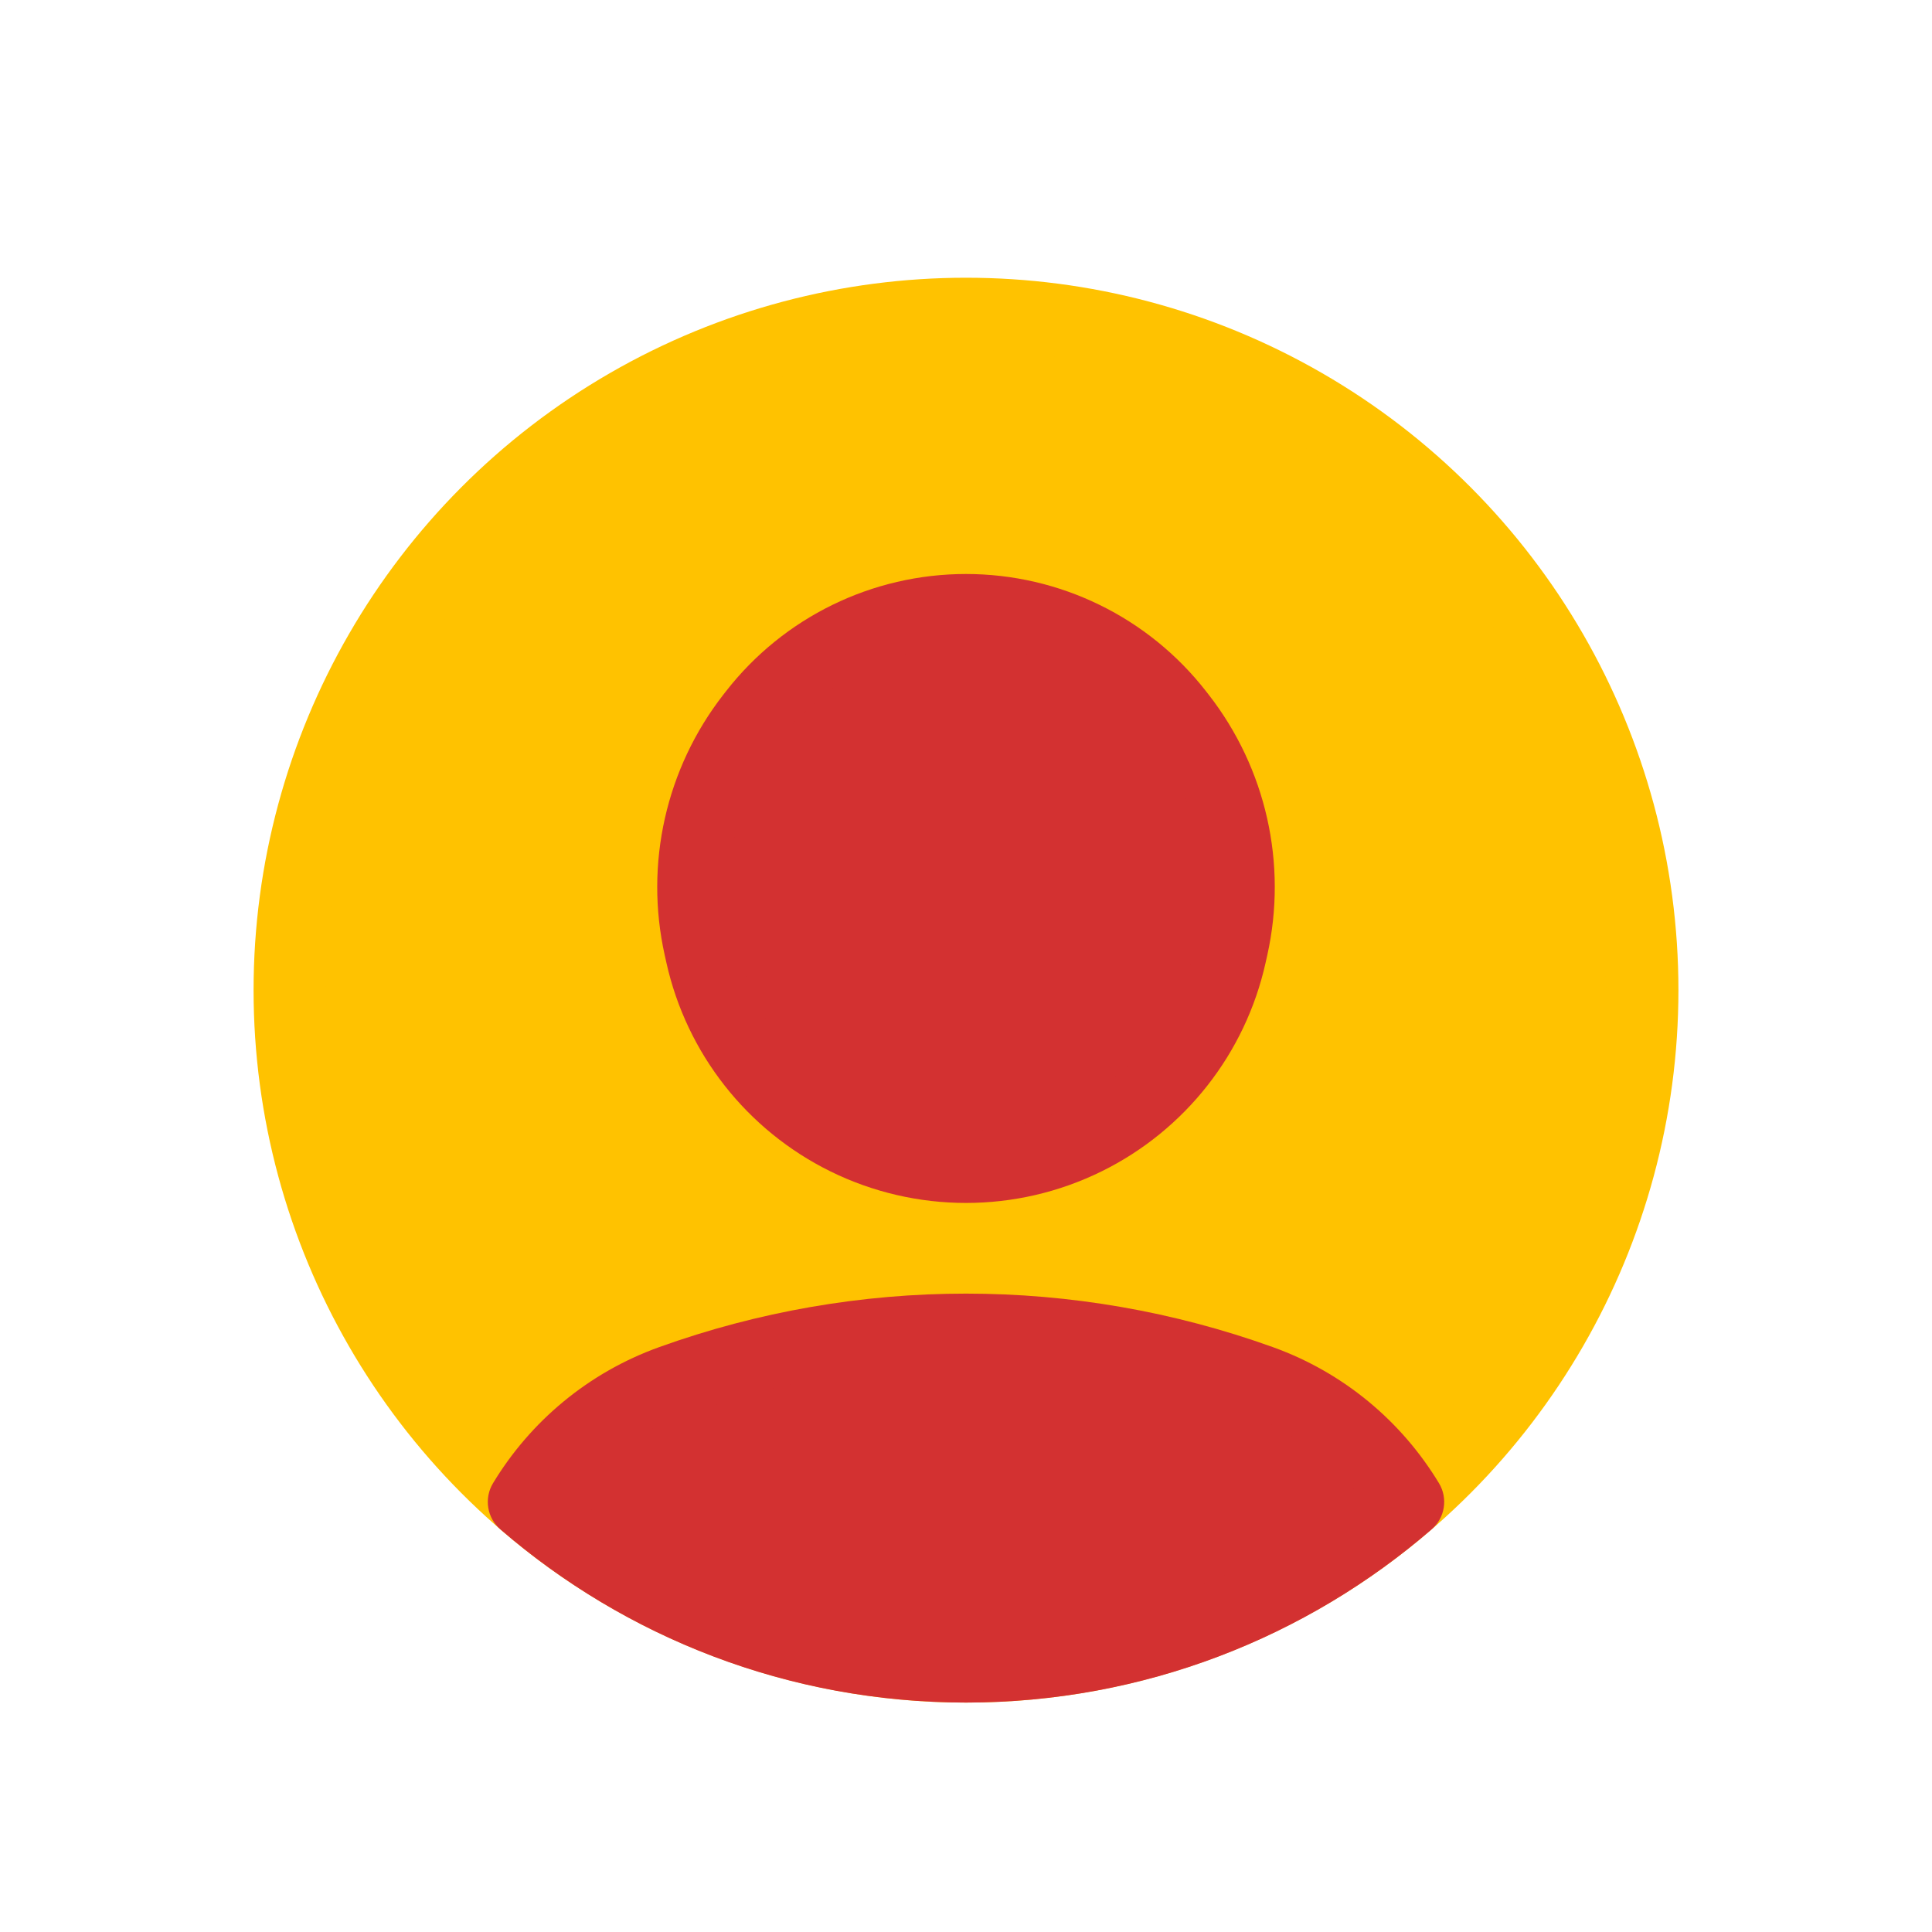 <svg viewBox="0 0 80 80" fill="none">
  <circle cx="40" cy="41" r="28" fill="#FFC200" stroke="#FFC200" stroke-width="3" class="fill-yellow stroke-yellow" />
  <path fill-rule="evenodd" clip-rule="evenodd" d="M58.301 62.192C53.393 66.434 46.997 69 40 69C33.004 69 26.607 66.434 21.699 62.192C23.069 59.926 25.192 58.132 27.801 57.193C35.686 54.356 44.314 54.356 52.2 57.193C54.808 58.132 56.932 59.926 58.301 62.192ZM44.958 47.155C48.002 45.654 50.203 42.854 50.941 39.54L51.011 39.227C51.756 35.886 50.969 32.388 48.866 29.688L48.756 29.547C46.653 26.846 43.422 25.268 40 25.268C36.578 25.268 33.347 26.846 31.244 29.547L31.134 29.688C29.031 32.388 28.245 35.886 28.989 39.227L29.059 39.54C29.798 42.854 31.998 45.654 35.042 47.155C38.168 48.696 41.832 48.696 44.958 47.155Z" fill="#D33131" class="fill-red" />
  <path d="M58.301 62.192L59.282 63.327C59.835 62.849 59.963 62.042 59.585 61.416L58.301 62.192ZM21.699 62.192L20.415 61.416C20.037 62.041 20.165 62.849 20.718 63.327L21.699 62.192ZM27.801 57.193L27.293 55.782H27.293L27.801 57.193ZM52.2 57.193L51.692 58.605H51.692L52.2 57.193ZM50.941 39.54L49.477 39.214V39.214L50.941 39.54ZM44.958 47.155L44.294 45.81L44.958 47.155ZM51.011 39.227L52.475 39.553L52.475 39.553L51.011 39.227ZM48.866 29.688L50.05 28.766L50.05 28.766L48.866 29.688ZM48.756 29.547L47.573 30.468V30.468L48.756 29.547ZM31.244 29.547L30.061 28.625L31.244 29.547ZM31.134 29.688L29.951 28.766L31.134 29.688ZM28.989 39.227L27.525 39.553V39.553L28.989 39.227ZM29.059 39.54L30.523 39.214V39.214L29.059 39.54ZM35.042 47.155L35.706 45.81H35.706L35.042 47.155ZM57.32 61.057C52.675 65.073 46.623 67.5 40 67.5V70.5C47.37 70.5 54.112 67.796 59.282 63.327L57.32 61.057ZM40 67.5C33.378 67.5 27.326 65.073 22.68 61.057L20.718 63.327C25.888 67.795 32.63 70.5 40 70.5V67.5ZM27.293 55.782C24.353 56.84 21.958 58.863 20.415 61.416L22.983 62.968C24.179 60.989 26.032 59.424 28.308 58.605L27.293 55.782ZM52.708 55.782C44.494 52.827 35.507 52.827 27.293 55.782L28.308 58.605C35.866 55.886 44.135 55.886 51.692 58.605L52.708 55.782ZM59.585 61.416C58.042 58.863 55.648 56.84 52.708 55.782L51.692 58.605C53.968 59.424 55.822 60.989 57.017 62.968L59.585 61.416ZM49.477 39.214C48.837 42.084 46.932 44.509 44.294 45.81L45.621 48.501C49.073 46.798 51.568 43.623 52.405 39.867L49.477 39.214ZM49.547 38.9L49.477 39.214L52.405 39.867L52.475 39.553L49.547 38.9ZM47.683 30.61C49.51 32.956 50.194 35.997 49.547 38.9L52.475 39.553C53.317 35.776 52.428 31.82 50.05 28.766L47.683 30.61ZM47.573 30.468L47.683 30.61L50.05 28.766L49.94 28.625L47.573 30.468ZM40 26.768C42.96 26.768 45.754 28.133 47.573 30.468L49.94 28.625C47.553 25.56 43.885 23.768 40 23.768V26.768ZM32.428 30.468C34.246 28.133 37.041 26.768 40 26.768V23.768C36.115 23.768 32.448 25.56 30.061 28.625L32.428 30.468ZM32.318 30.61L32.428 30.468L30.061 28.625L29.951 28.766L32.318 30.61ZM30.453 38.9C29.806 35.997 30.49 32.956 32.318 30.61L29.951 28.766C27.573 31.82 26.683 35.776 27.525 39.553L30.453 38.9ZM30.523 39.214L30.453 38.9L27.525 39.553L27.595 39.867L30.523 39.214ZM35.706 45.81C33.069 44.509 31.163 42.084 30.523 39.214L27.595 39.867C28.433 43.623 30.927 46.798 34.379 48.501L35.706 45.81ZM44.294 45.81C41.587 47.145 38.413 47.145 35.706 45.81L34.379 48.501C37.923 50.248 42.078 50.248 45.621 48.501L44.294 45.81Z" fill="#D33131" class="fill-red" />
</svg>